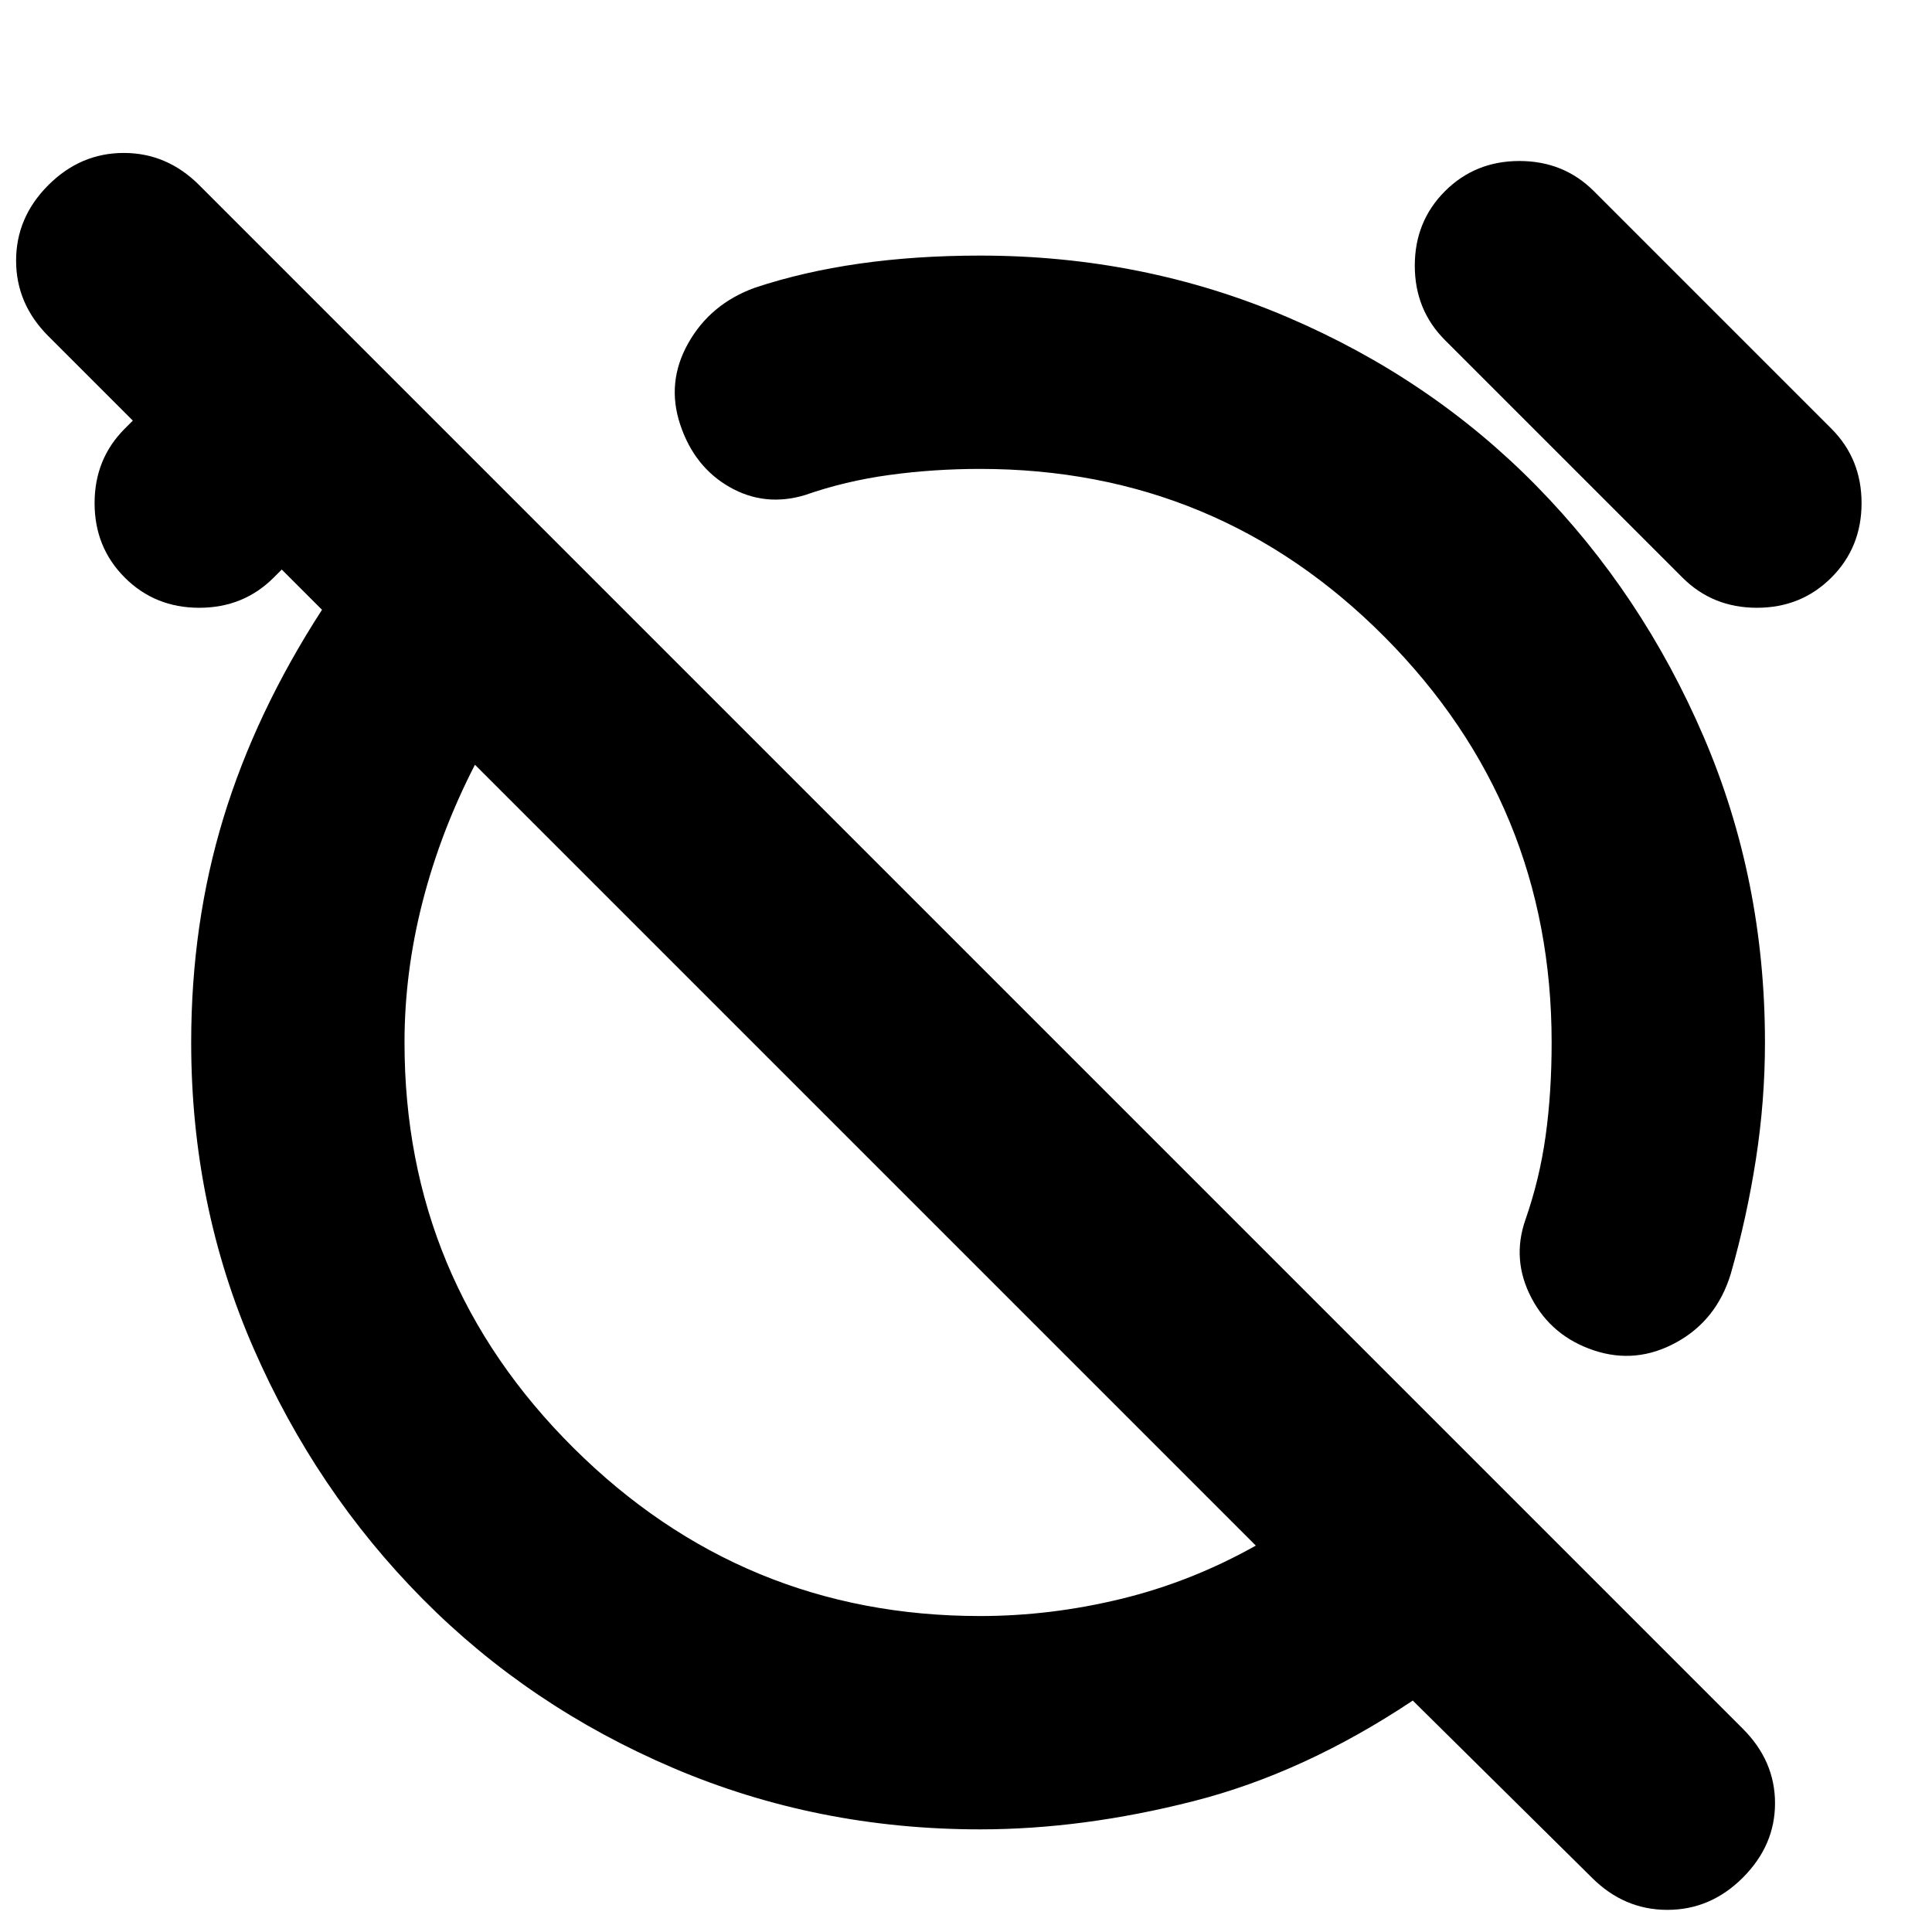 <svg xmlns="http://www.w3.org/2000/svg" height="24" viewBox="0 -960 960 960" width="24"><path d="M792-289q-21-7-31-26t-3-39q7-20 10-41.5t3-46.5q0-118-83-201.5T487-727q-23 0-45 3t-42 10q-20 6-37.5-4T338-749q-7-21 4-40.5t33-27.5q24-8 52-12t60-4q81 0 152.5 30.5t124 84Q816-665 846.5-594T877-442q0 29-4.5 58T860-327q-7 23-27 34t-41 4Zm-74-502q-15-15-15-37t15-37q15-15 37-15t37 15l118 118q15 15 15 37t-15 37q-15 15-37 15t-37-15L718-791ZM487-51q-81 0-152.5-30.5t-124.5-84Q157-219 126-290T95-442q0-59 16-111.5T160-657l-20-20-4 4q-15 15-37 15t-37-15q-15-15-15-37t15-37l4-4-42-42Q8-809 8-830.5T24-868q16-16 37.5-16T99-868l767 767q16 16 16 37t-16 37q-16 16-37.5 16T791-27l-89-88q-54 36-109 50T487-51Zm0-106q35 0 70-8.5t67-26.5L236-580q-17 33-26 68t-9 70q0 118 84 201.5T487-157Zm-57-229Zm133-132Z"/></svg>